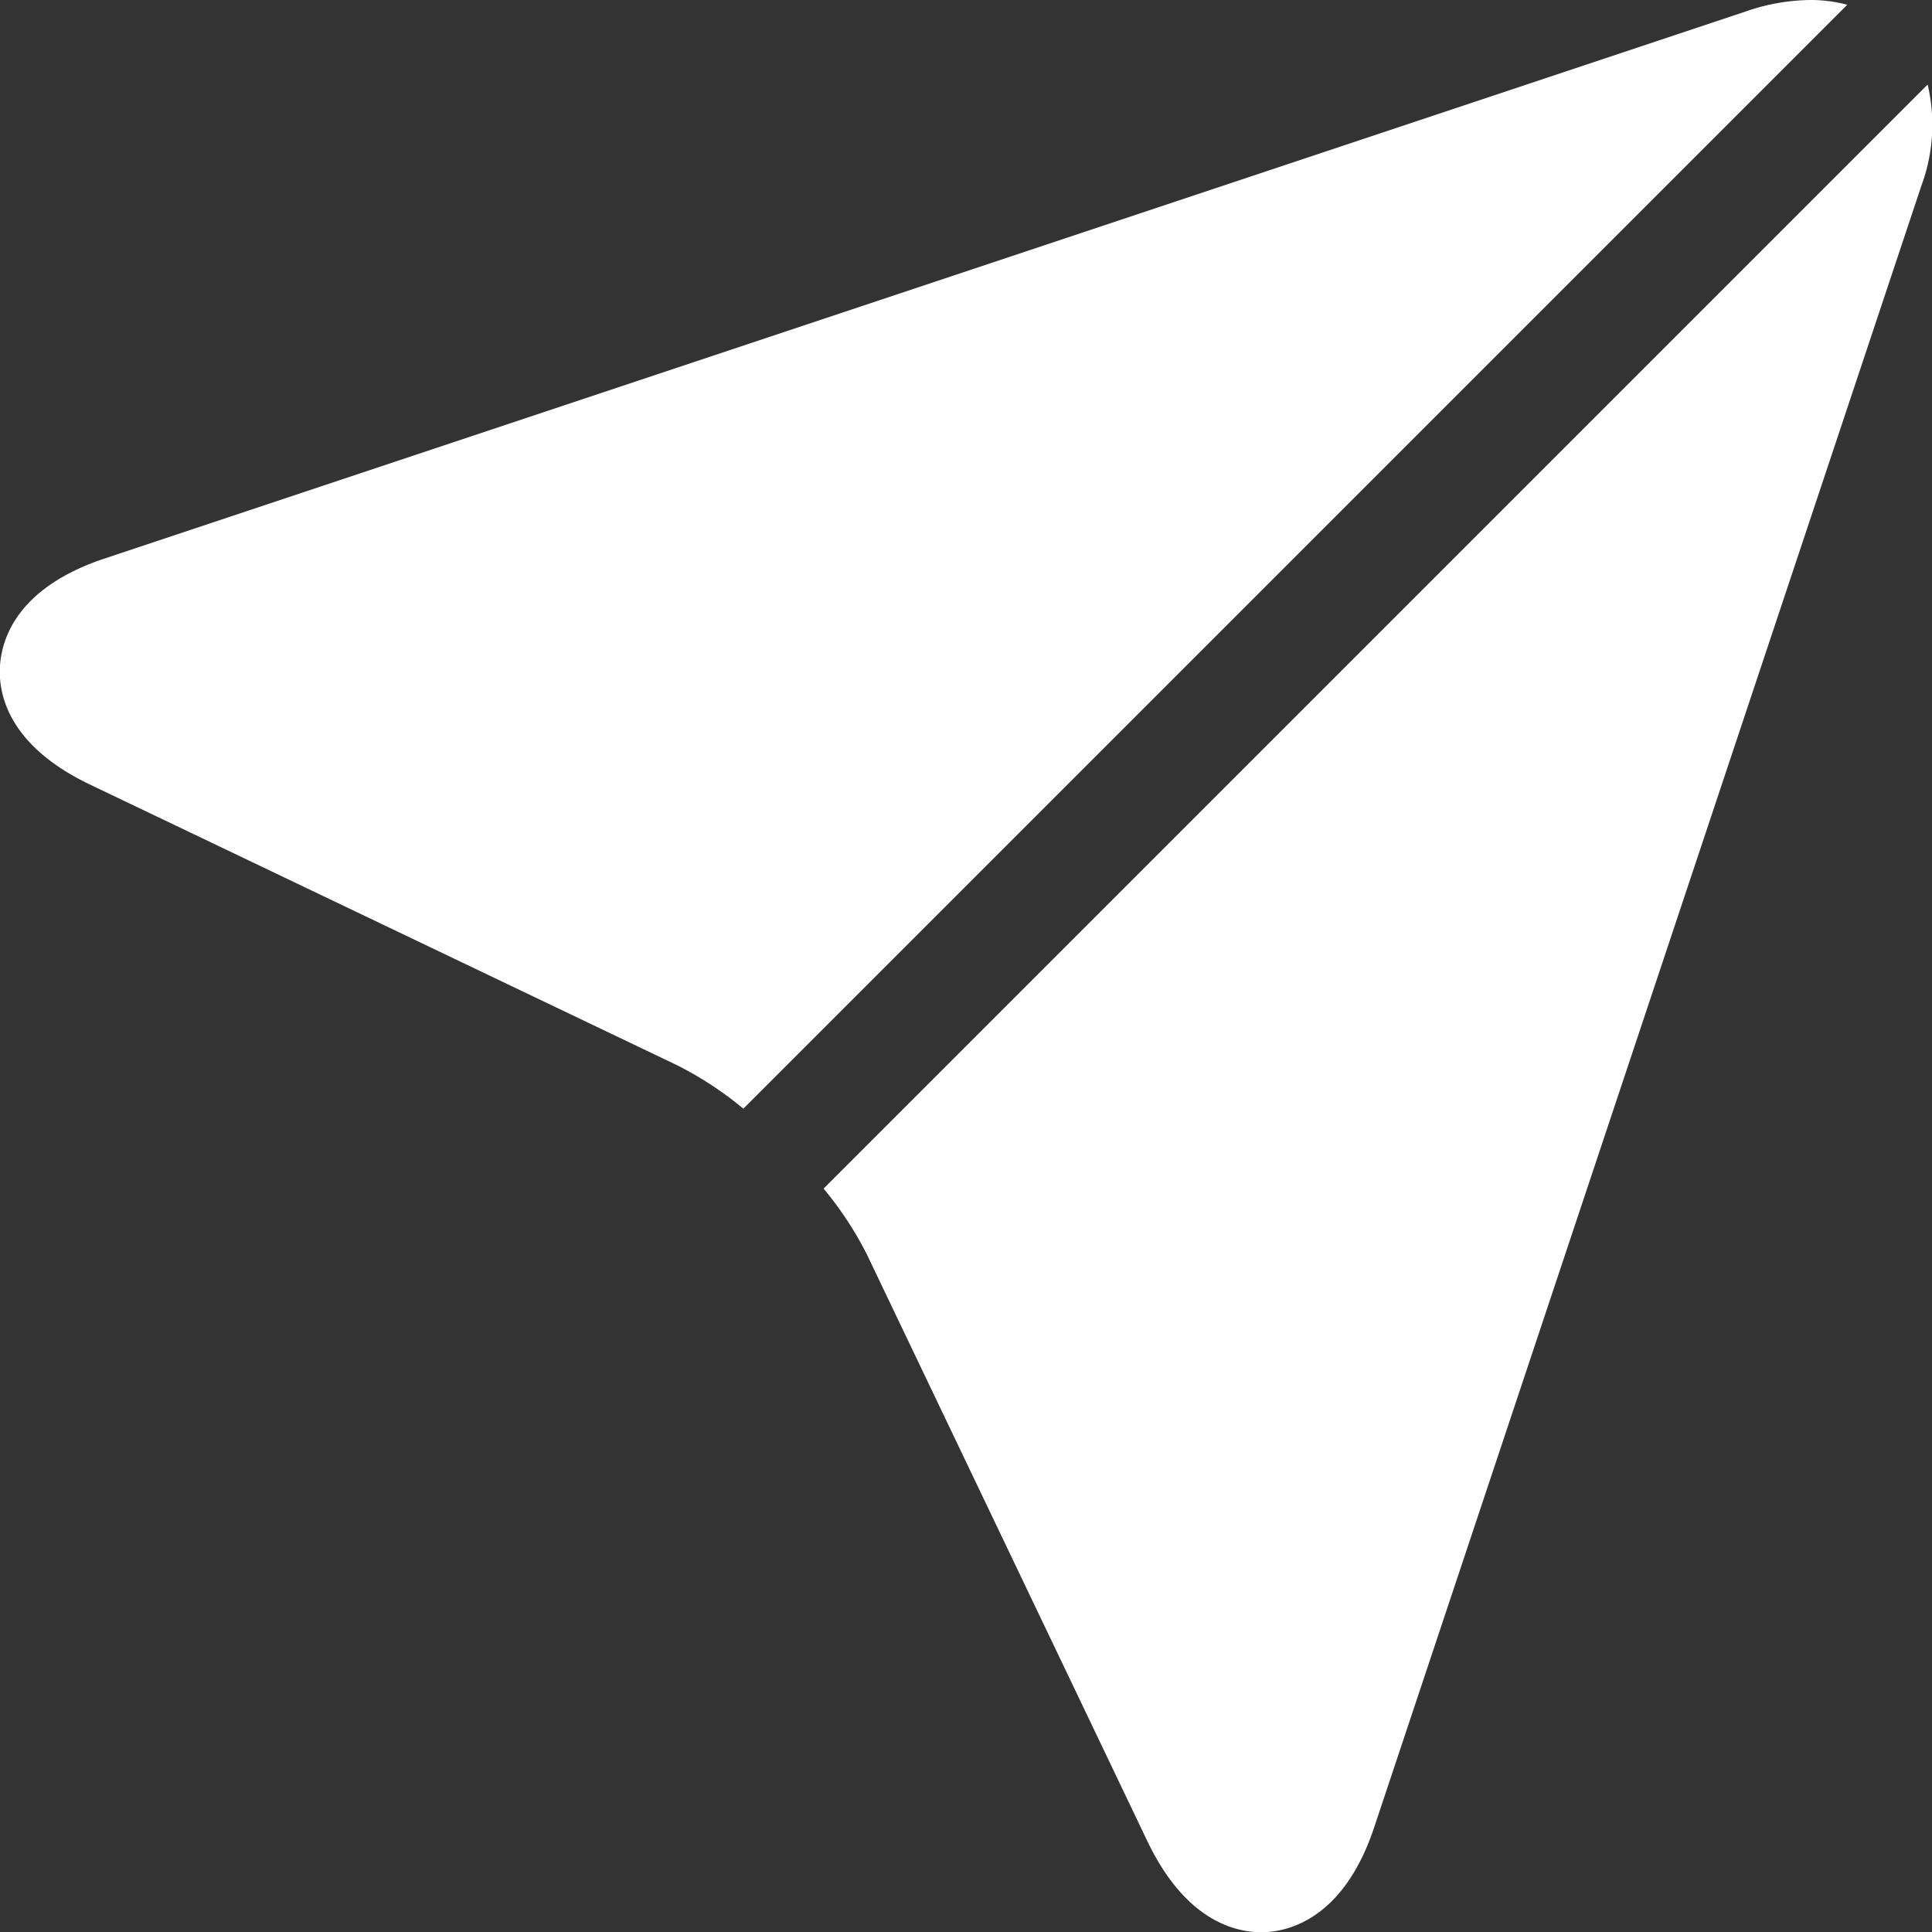 <svg xmlns="http://www.w3.org/2000/svg" width="25.49" height="25.492" viewBox="0 0 25.49 25.492">
  <rect x="0" y="0" width="25.49" height="25.492" fill="#333333" stroke="none"/>
  <g id="email_2_" data-name="email (2)" transform="translate(0 0)">
    <path id="Path_976" data-name="Path 976" d="M232.816,22.488,218.254,37.05a4.584,4.584,0,0,1,.575.876l3.7,7.74c.5,1.04,1.151,1.195,1.5,1.195h0c.309,0,1.072-.134,1.488-1.38l7.221-21.663a2.318,2.318,0,0,0,.084-1.329Zm0,0" transform="translate(-207.388 -21.368)" fill="#fff"/>
    <path id="Path_977" data-name="Path 977" d="M9.81,14.625,24.372.063A1.864,1.864,0,0,0,23.883,0a2.671,2.671,0,0,0-.841.148L1.38,7.369C.233,7.751.025,8.418,0,8.782s.1,1.051,1.193,1.572l7.74,3.7a4.587,4.587,0,0,1,.876.575Zm0,0" transform="translate(0 0)" fill="#fff"/>
  </g>
</svg>
